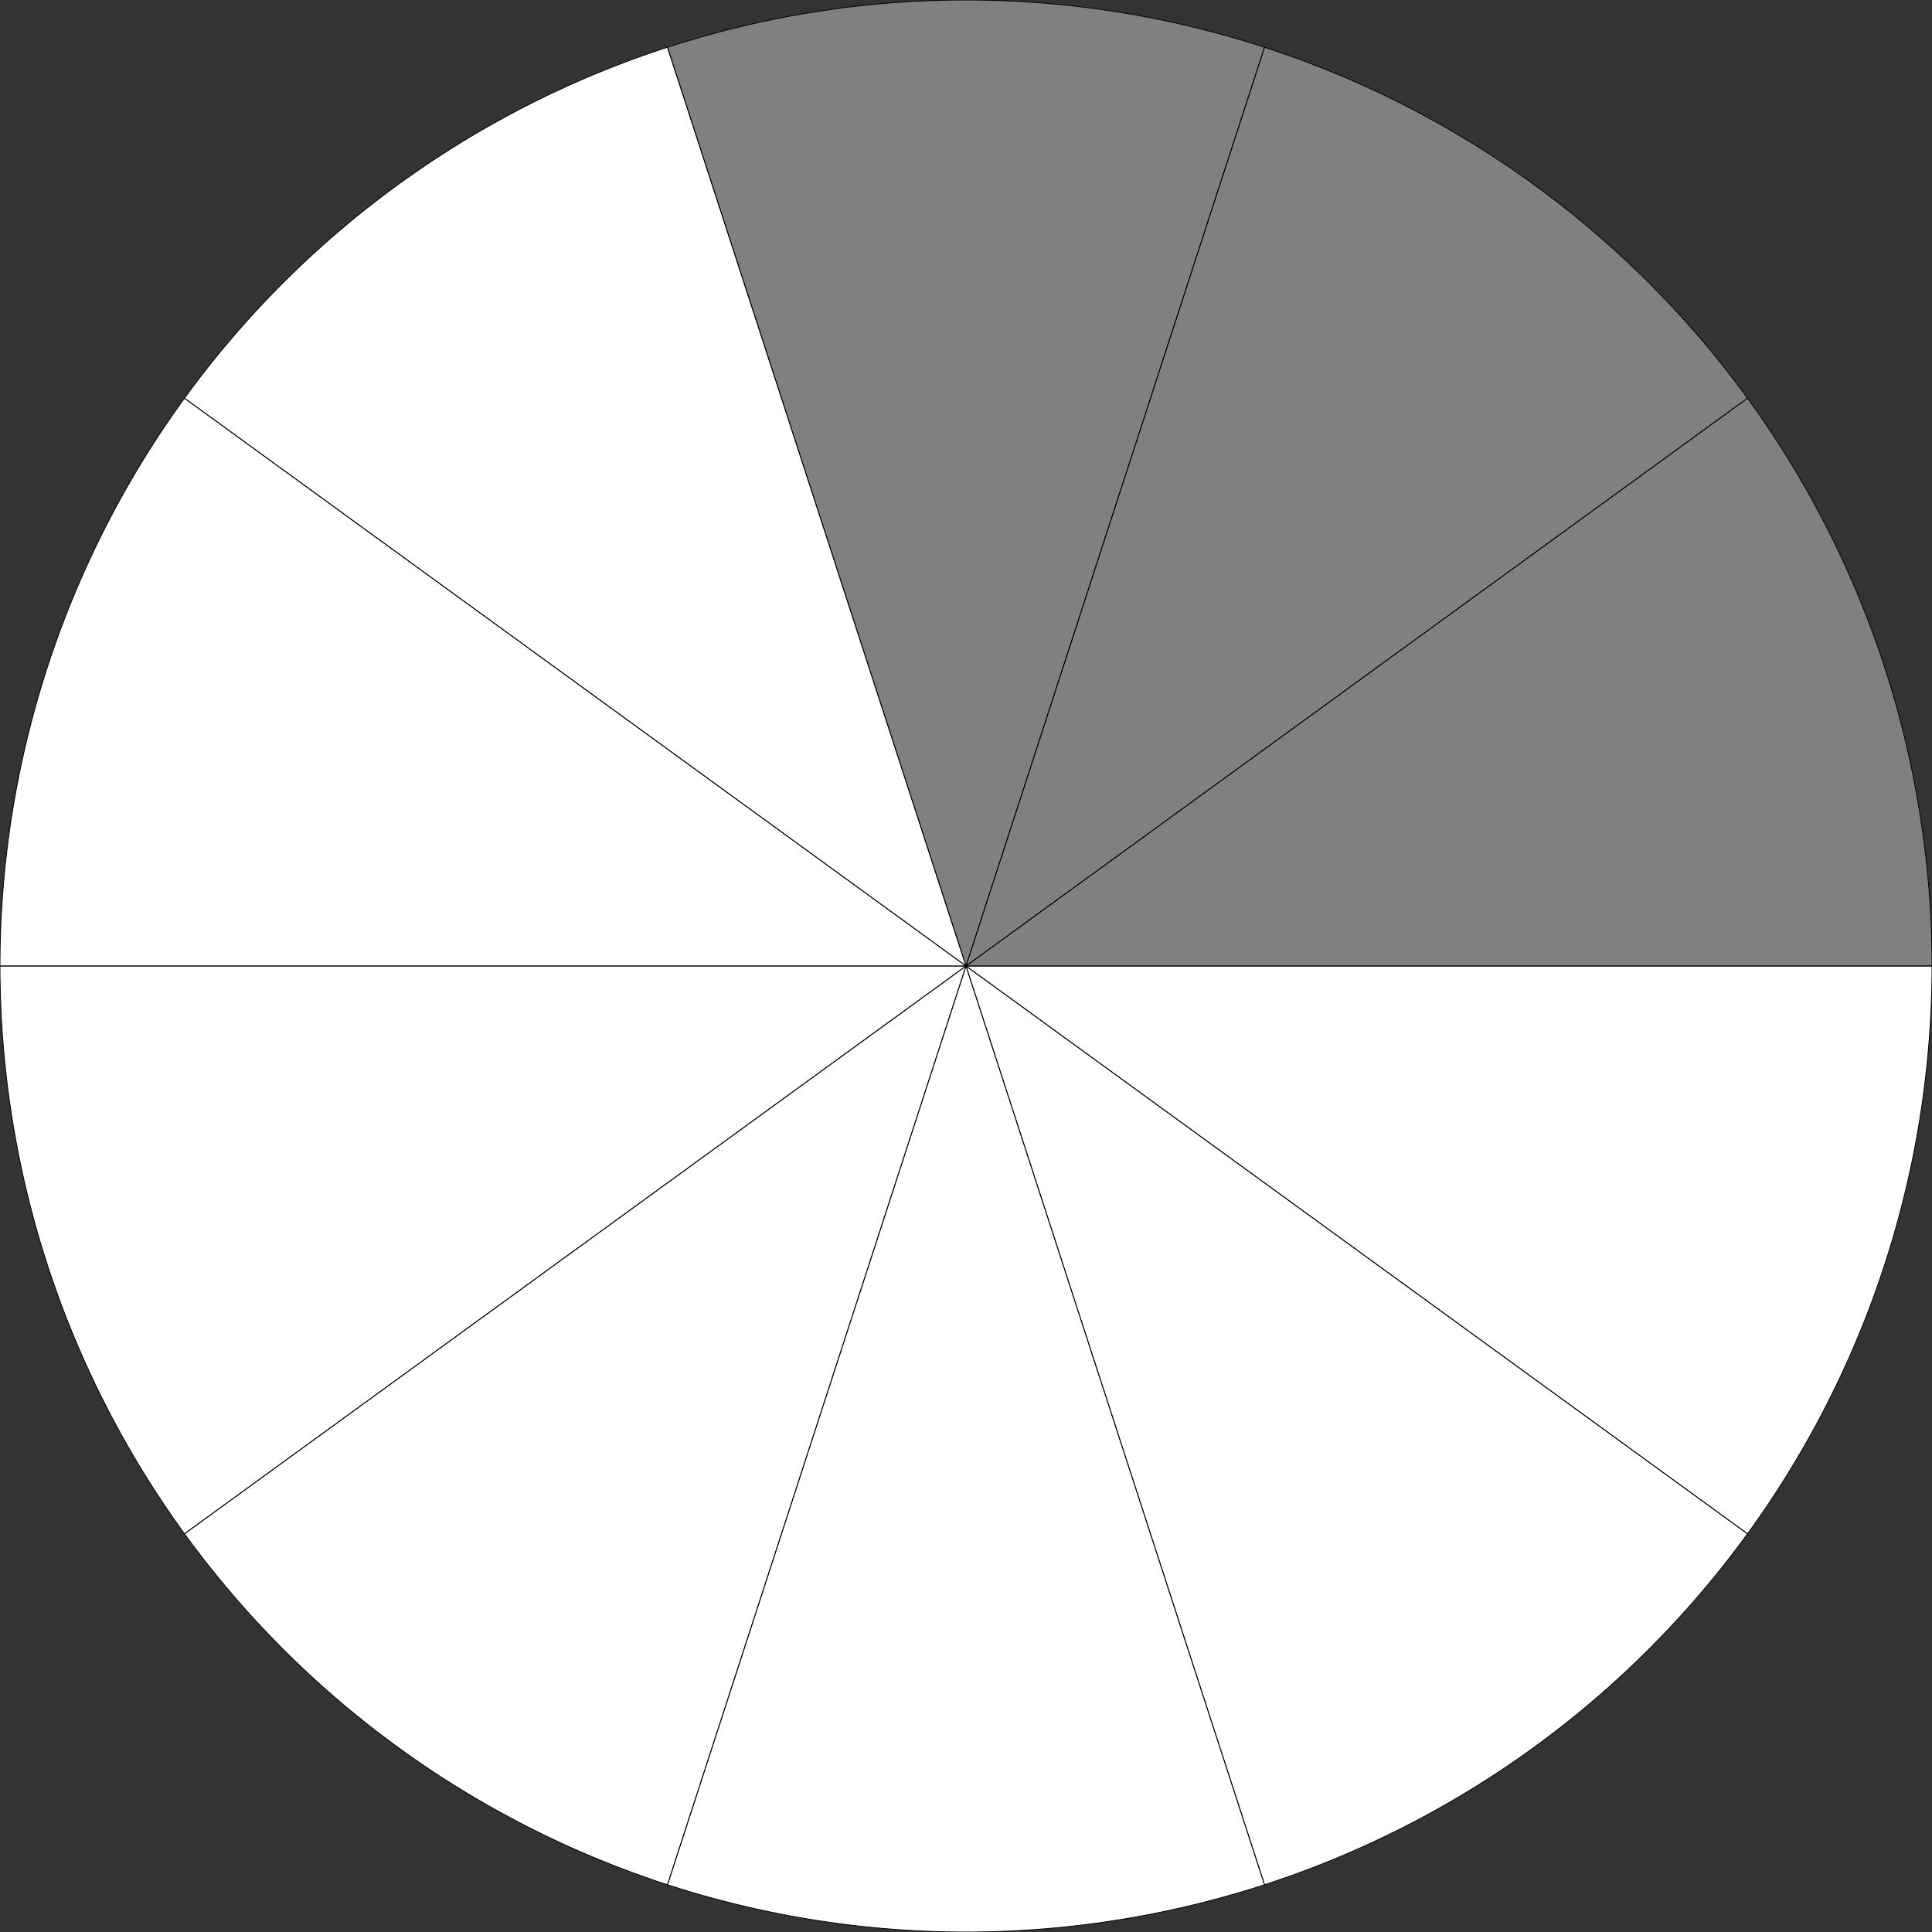 <?xml version="1.0"?>
<!DOCTYPE svg PUBLIC '-//W3C//DTD SVG 1.0//EN'
          'http://www.w3.org/TR/2001/REC-SVG-20010904/DTD/svg10.dtd'>
<svg fill-opacity="1" xmlns:xlink="http://www.w3.org/1999/xlink" color-rendering="auto" color-interpolation="auto" text-rendering="auto" stroke="black" stroke-linecap="square" width="500" stroke-miterlimit="10" shape-rendering="auto" stroke-opacity="1" fill="black" stroke-dasharray="none" font-weight="normal" stroke-width="1" height="500" xmlns="http://www.w3.org/2000/svg" font-family="'Dialog'" font-style="normal" stroke-linejoin="miter" font-size="12px" stroke-dashoffset="0" image-rendering="auto"
><rect width="100%" height="100%" fill="#333333" stroke="none"/><!--Generated by the Batik Graphics2D SVG Generator--><defs id="genericDefs"
  /><g
  ><g fill="gray" stroke-width="0.2" stroke="gray"
    ><path d="M500 250 A250 250 0 0 0 452.254 103.054L 250 250 Z" stroke="none"
      /><path d="M452.254 103.054 A250 250 0 0 0 327.254 12.236L 250 250 Z" stroke="none"
      /><path d="M327.254 12.236 A250 250 0 0 0 172.746 12.236L 250 250 Z" stroke="none"
      /><path fill="white" d="M172.746 12.236 A250 250 0 0 0 47.746 103.054L 250 250 Z" stroke="none"
      /><path fill="white" d="M47.746 103.054 A250 250 0 0 0 0 250L 250 250 Z" stroke="none"
      /><path fill="white" d="M0 250 A250 250 0 0 0 47.746 396.946L 250 250 Z" stroke="none"
      /><path fill="white" d="M47.746 396.946 A250 250 0 0 0 172.746 487.764L 250 250 Z" stroke="none"
      /><path fill="white" d="M172.746 487.764 A250 250 0 0 0 327.254 487.764L 250 250 Z" stroke="none"
      /><path fill="white" d="M327.254 487.764 A250 250 0 0 0 452.254 396.946L 250 250 Z" stroke="none"
      /><path fill="white" d="M452.254 396.946 A250 250 0 0 0 500 250L 250 250 Z" stroke="none"
      /><path fill="none" d="M500 250 A250 250 0 0 0 452.254 103.054L 250 250 Z" stroke="black"
      /><path fill="none" d="M452.254 103.054 A250 250 0 0 0 327.254 12.236L 250 250 Z" stroke="black"
      /><path fill="none" d="M327.254 12.236 A250 250 0 0 0 172.746 12.236L 250 250 Z" stroke="black"
      /><path fill="none" d="M172.746 12.236 A250 250 0 0 0 47.746 103.054L 250 250 Z" stroke="black"
      /><path fill="none" d="M47.746 103.054 A250 250 0 0 0 0 250L 250 250 Z" stroke="black"
      /><path fill="none" d="M0 250 A250 250 0 0 0 47.746 396.946L 250 250 Z" stroke="black"
      /><path fill="none" d="M47.746 396.946 A250 250 0 0 0 172.746 487.764L 250 250 Z" stroke="black"
      /><path fill="none" d="M172.746 487.764 A250 250 0 0 0 327.254 487.764L 250 250 Z" stroke="black"
      /><path fill="none" d="M327.254 487.764 A250 250 0 0 0 452.254 396.946L 250 250 Z" stroke="black"
      /><path fill="none" d="M452.254 396.946 A250 250 0 0 0 500 250L 250 250 Z" stroke="black"
    /></g
  ></g
></svg
>
